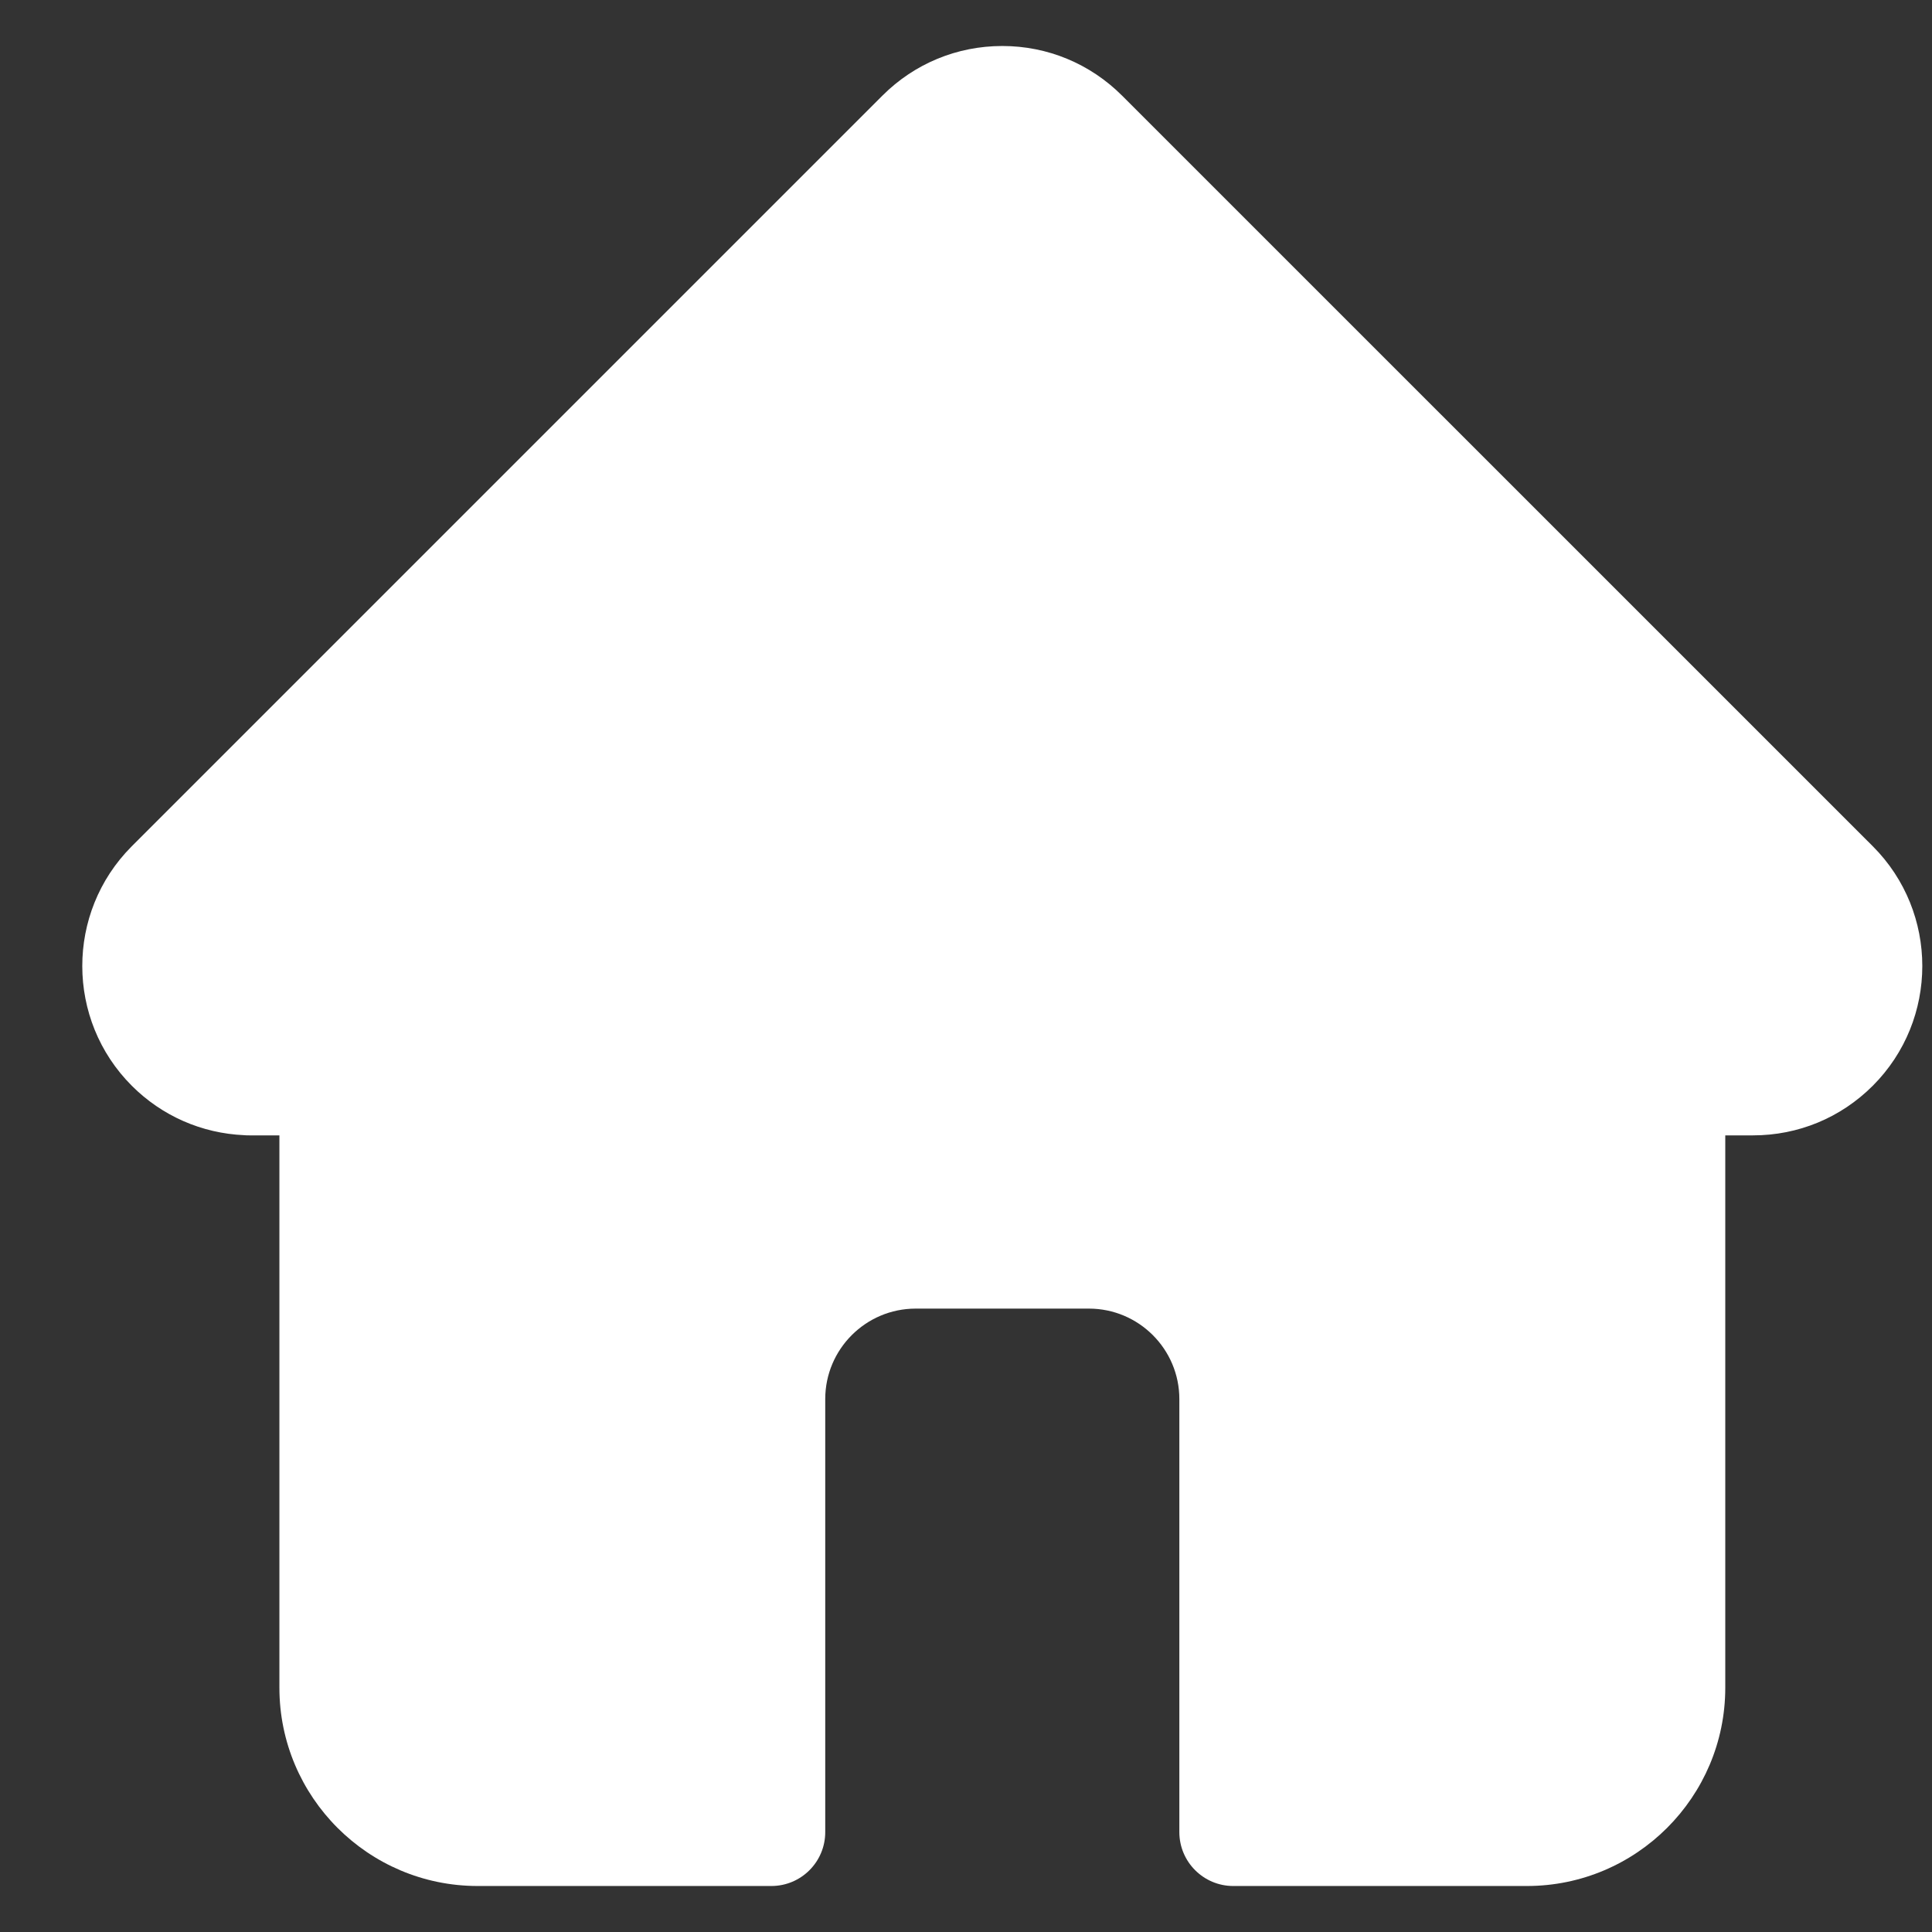 <svg width="21" height="21" viewBox="0 0 21 21" fill="none" xmlns="http://www.w3.org/2000/svg">
<rect x="0" y="0" width="21" height="21" fill="#333333" stroke="none"/>
<path d="M20.357 9.199C20.357 9.199 20.356 9.198 20.356 9.198L12.197 1.04C11.849 0.692 11.386 0.5 10.895 0.5C10.403 0.5 9.94 0.691 9.592 1.039L1.438 9.193C1.435 9.196 1.432 9.199 1.429 9.202C0.715 9.92 0.716 11.085 1.433 11.802C1.76 12.129 2.192 12.319 2.655 12.339C2.673 12.341 2.692 12.341 2.711 12.341H3.037V18.345C3.037 19.533 4.003 20.5 5.192 20.5H8.384C8.708 20.5 8.97 20.238 8.97 19.914V15.207C8.97 14.665 9.411 14.224 9.953 14.224H11.836C12.378 14.224 12.819 14.665 12.819 15.207V19.914C12.819 20.238 13.082 20.5 13.405 20.5H16.597C17.786 20.5 18.753 19.533 18.753 18.345V12.341H19.054C19.546 12.341 20.008 12.15 20.356 11.802C21.074 11.084 21.074 9.917 20.357 9.199Z" fill="white"/>
</svg>
